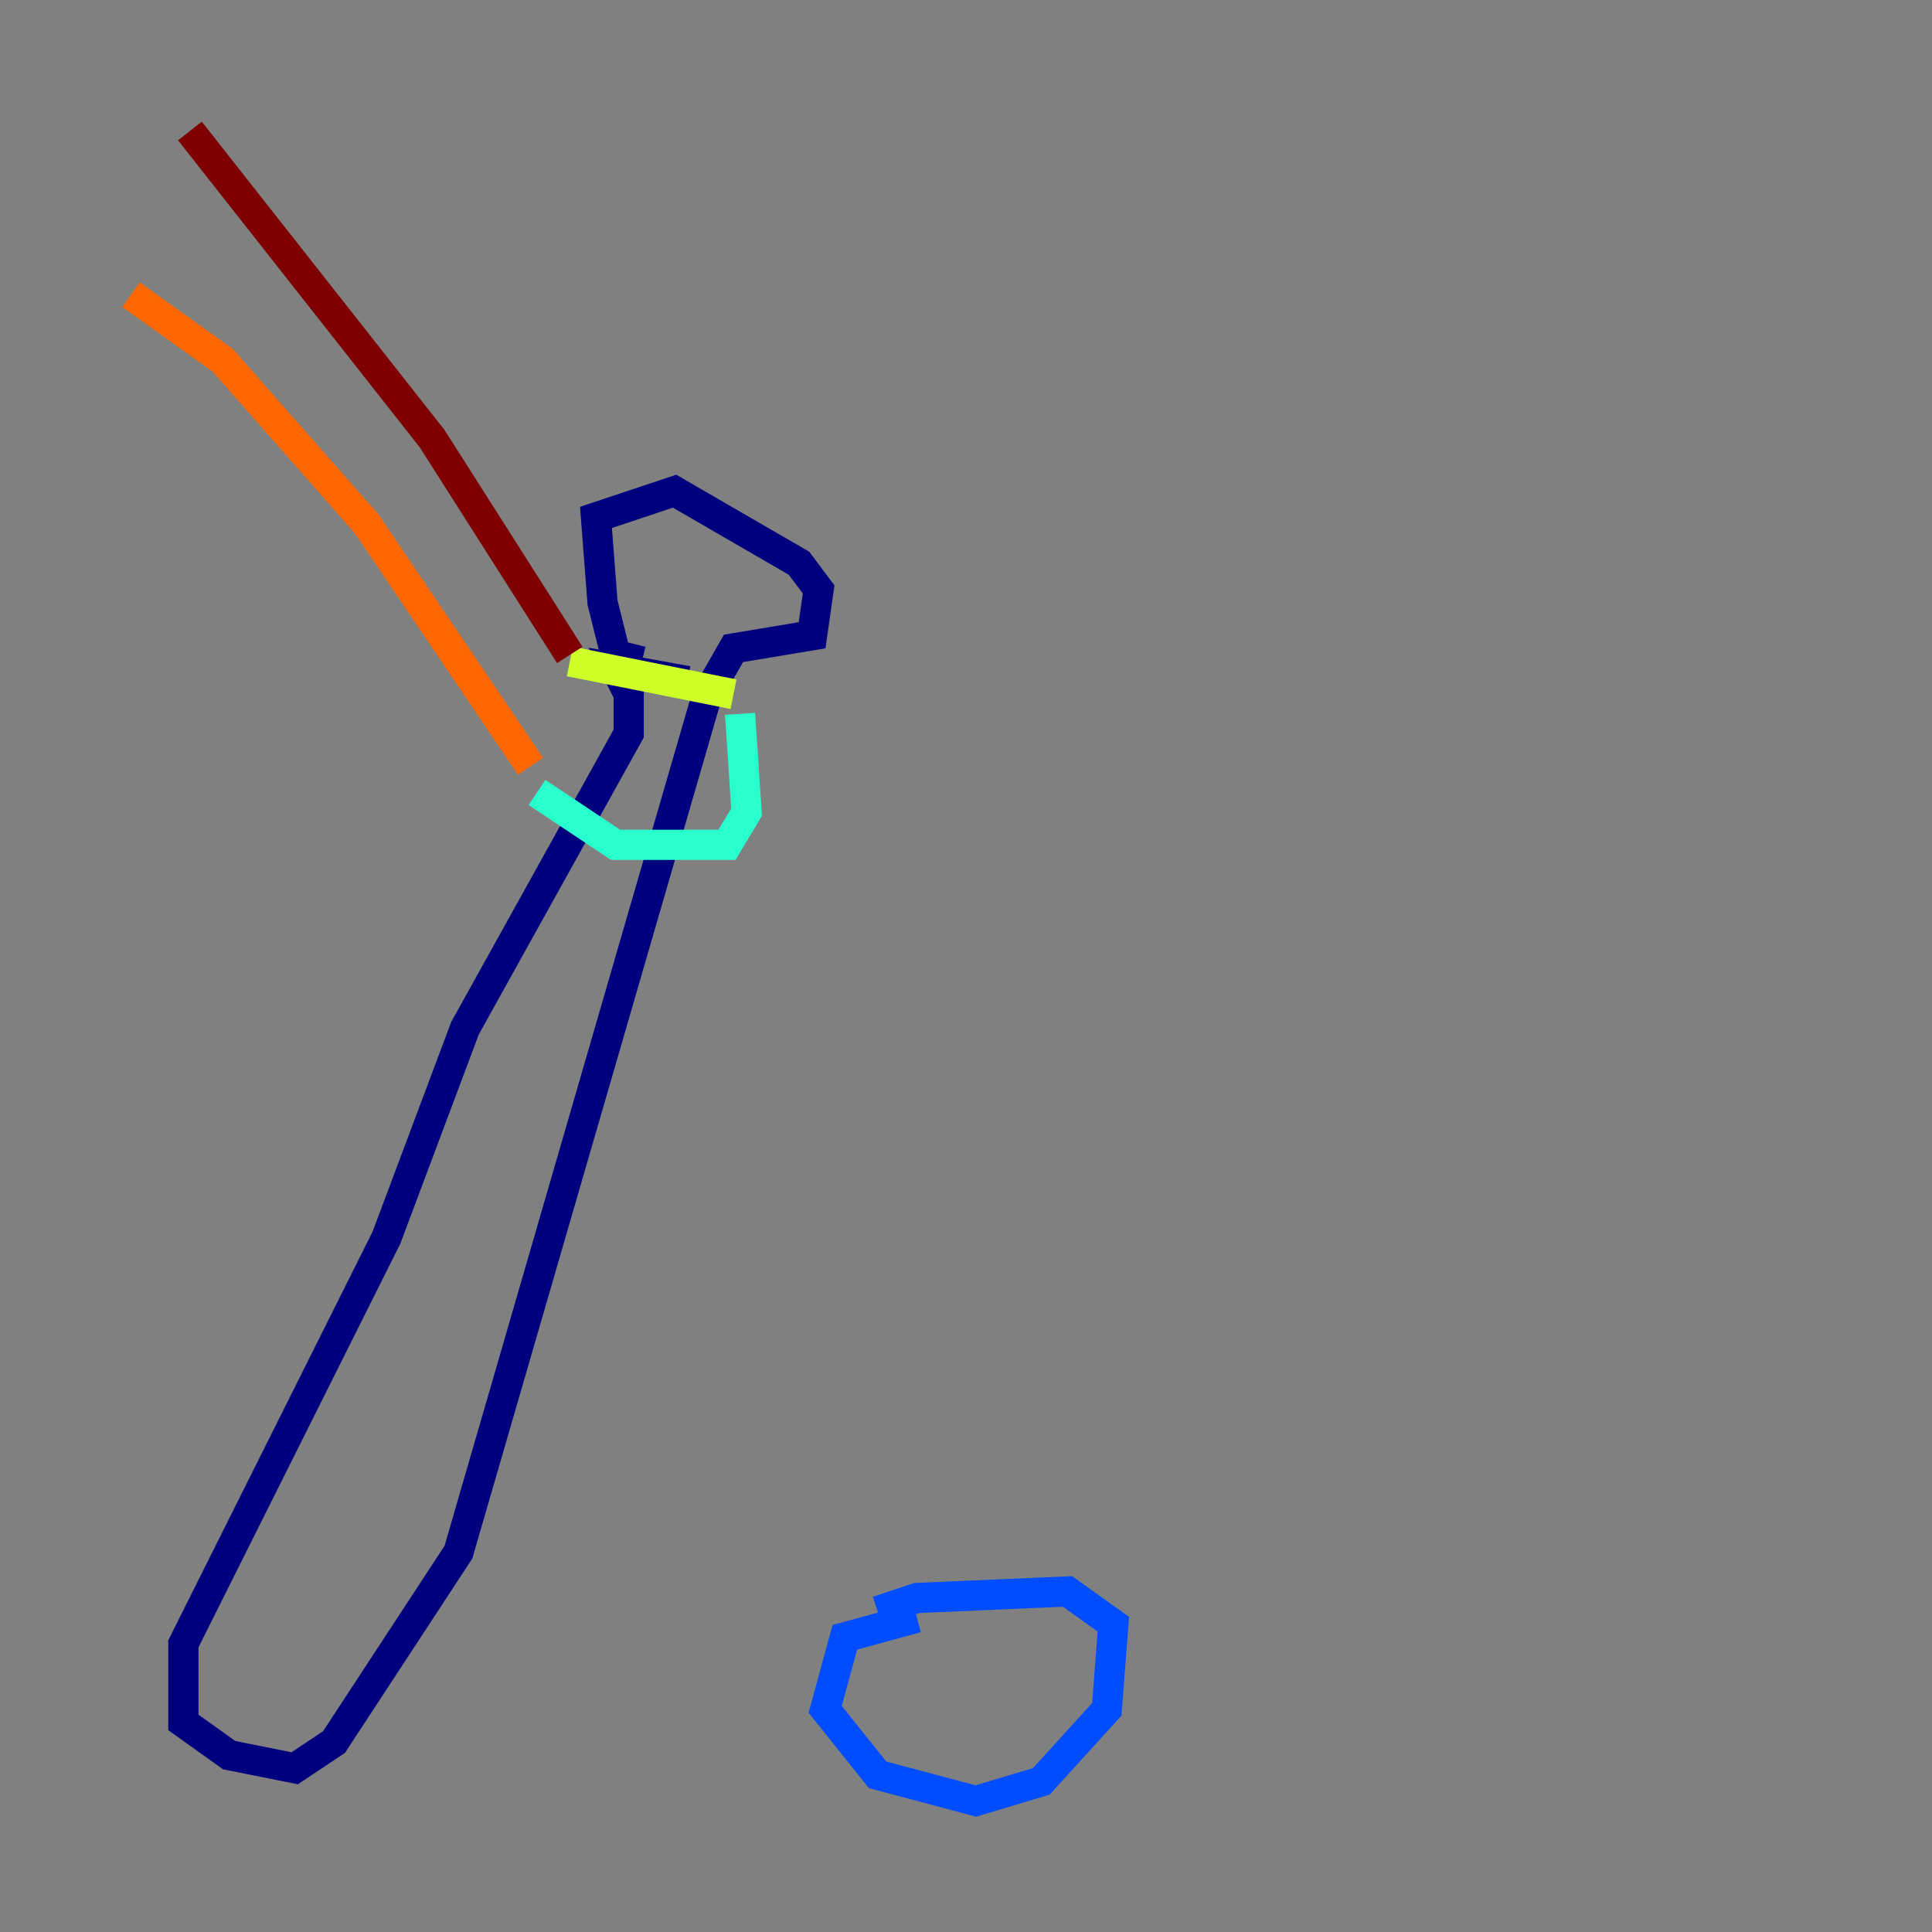<?xml version="1.0" encoding="utf-8" ?>
<svg baseProfile="tiny" height="128" version="1.2" viewBox="0,0,128,128" width="128" xmlns="http://www.w3.org/2000/svg" xmlns:ev="http://www.w3.org/2001/xml-events" xmlns:xlink="http://www.w3.org/1999/xlink"><rect x="0" y="0" width="128" height="128" fill="#808080" stroke="none"/><defs /><polyline fill="none" points="42.522,43.824 40.786,43.39 39.919,39.919 39.485,34.278 44.691,32.542 52.936,37.315 54.237,39.051 53.803,42.088 48.597,42.956 46.861,45.993 30.373,102.834 22.129,115.417 19.525,117.153 15.186,116.285 12.149,114.115 12.149,108.909 25.6,82.007 30.807,68.122 41.654,48.597 41.654,45.993 40.786,44.258 45.559,45.125" stroke="#00007f" stroke-width="2" /><polyline fill="none" points="60.746,107.173 55.973,108.475 54.671,113.248 58.142,117.586 64.651,119.322 68.99,118.02 73.329,113.248 73.763,107.607 70.725,105.437 60.746,105.871 58.142,106.739" stroke="#004cff" stroke-width="2" /><polyline fill="none" points="49.031,47.295 49.464,53.803 48.163,55.973 40.786,55.973 35.58,52.502" stroke="#29ffcd" stroke-width="2" /><polyline fill="none" points="48.597,45.993 37.749,43.824" stroke="#cdff29" stroke-width="2" /><polyline fill="none" points="35.146,50.766 24.298,34.712 14.752,23.864 8.678,19.525" stroke="#ff6700" stroke-width="2" /><polyline fill="none" points="37.749,43.39 28.637,29.071 12.583,8.678" stroke="#7f0000" stroke-width="2" /></svg>